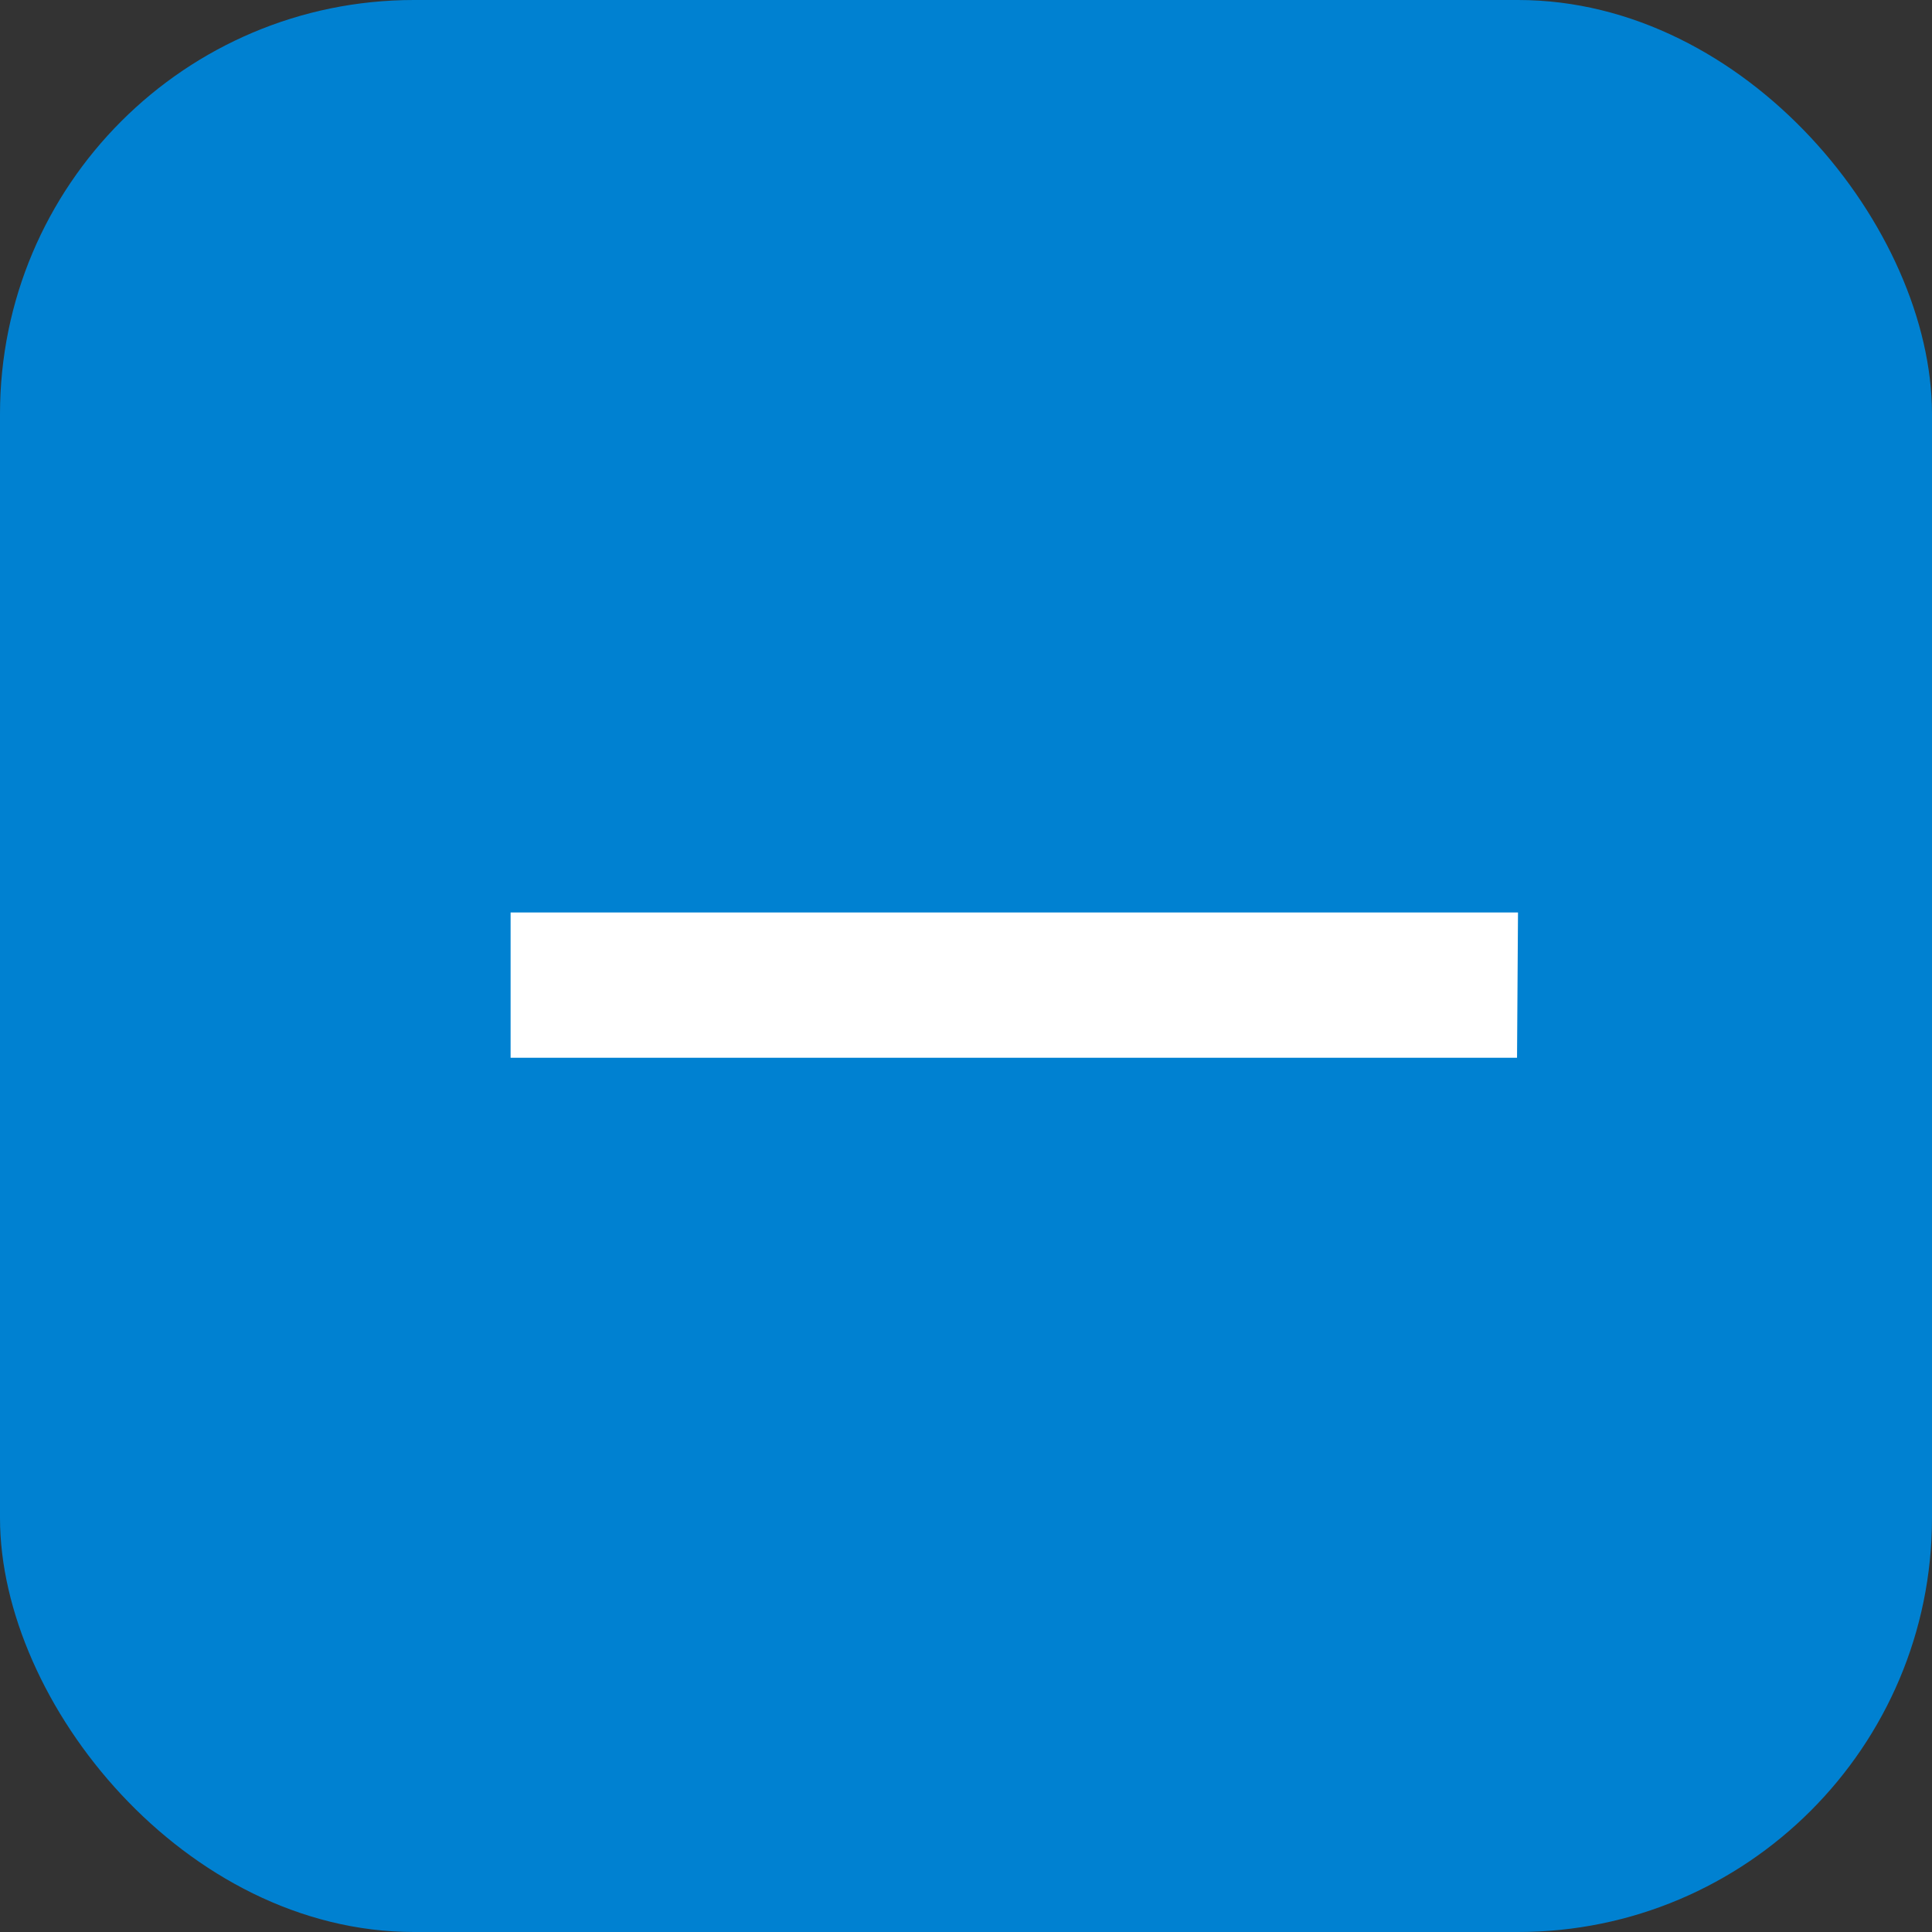<svg xmlns="http://www.w3.org/2000/svg" width="14" height="14" viewBox="0 0 14 14">
    <rect x="0" y="0" width="14" height="14" fill="#333333" stroke="none"/>
    <g transform="translate(-720 -305)">
        <rect width="14" height="14" fill="#0081d1" rx="3" transform="translate(720 305)"/>
        <path fill="#fff" d="M7.993-3.335H.7v-1.053H8z" transform="translate(723 316)"/>
    </g>
</svg>
